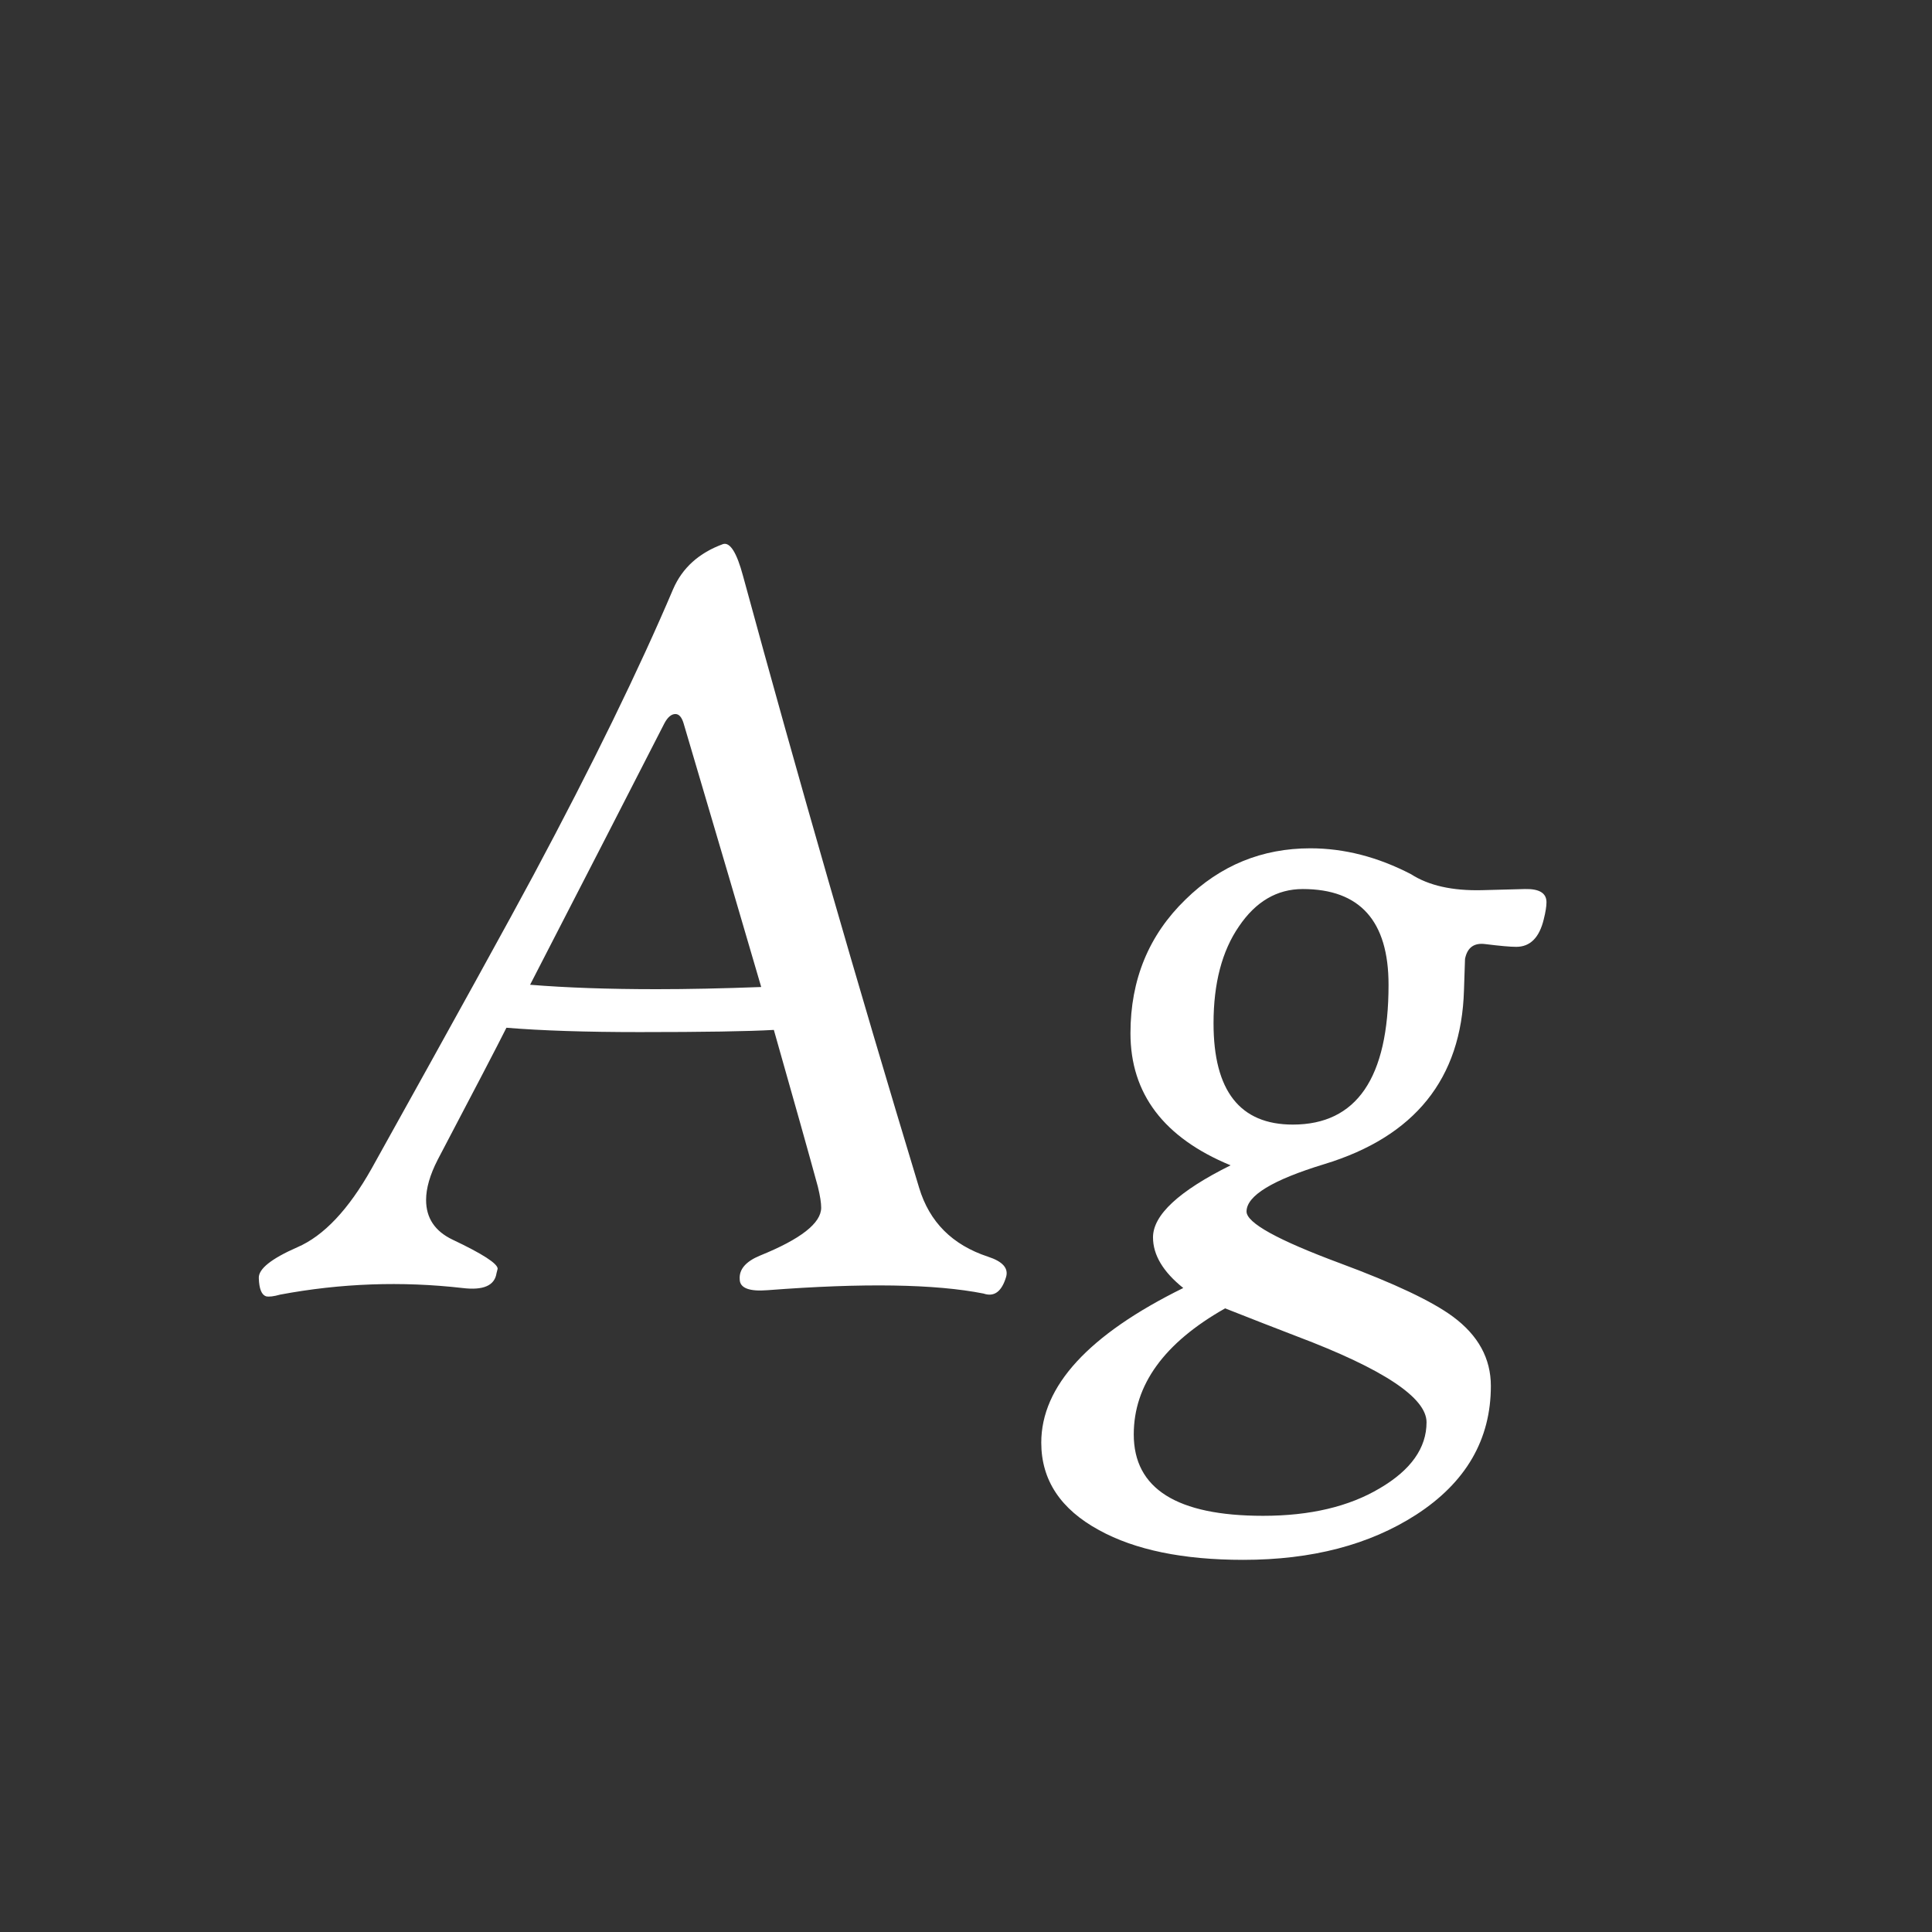 <svg width="24" height="24" viewBox="0 0 24 24" fill="none" xmlns="http://www.w3.org/2000/svg">
<rect x="0" y="0" width="24" height="24" fill="#333333" stroke="none"/>
<path d="M12.498 15.863C12.443 16.046 12.35 16.114 12.218 16.069C11.616 15.95 10.723 15.936 9.538 16.027C9.306 16.046 9.189 16 9.189 15.891C9.18 15.768 9.265 15.67 9.442 15.597C9.948 15.392 10.201 15.194 10.201 15.002C10.201 14.943 10.188 14.856 10.16 14.742C10.042 14.309 9.859 13.66 9.613 12.794C9.294 12.812 8.738 12.821 7.945 12.821C7.28 12.821 6.729 12.803 6.291 12.767C6.177 12.995 5.892 13.541 5.437 14.407C5.341 14.594 5.293 14.761 5.293 14.906C5.293 15.13 5.402 15.294 5.621 15.399C5.995 15.576 6.182 15.697 6.182 15.761C6.177 15.779 6.173 15.797 6.168 15.816C6.145 15.97 6.004 16.032 5.744 16C4.988 15.914 4.233 15.941 3.481 16.082C3.399 16.105 3.34 16.112 3.304 16.103C3.249 16.084 3.219 16.009 3.215 15.877C3.21 15.763 3.37 15.636 3.693 15.494C4.021 15.353 4.329 15.027 4.616 14.517C5.674 12.616 6.343 11.402 6.626 10.873C7.36 9.501 7.938 8.316 8.362 7.318C8.476 7.054 8.684 6.867 8.984 6.758C9.071 6.735 9.153 6.867 9.23 7.154C9.914 9.665 10.643 12.199 11.418 14.756C11.546 15.18 11.83 15.465 12.273 15.611C12.455 15.67 12.53 15.754 12.498 15.863ZM9.456 12.261C9.246 11.541 8.925 10.449 8.492 8.986C8.469 8.909 8.435 8.87 8.39 8.87C8.34 8.87 8.294 8.909 8.253 8.986C7.843 9.788 7.287 10.871 6.585 12.233C7.036 12.27 7.56 12.288 8.157 12.288C8.54 12.288 8.973 12.279 9.456 12.261ZM19.177 11.42C19.122 11.648 19.008 11.762 18.835 11.762C18.758 11.762 18.63 11.75 18.452 11.728C18.311 11.709 18.227 11.771 18.199 11.912C18.199 11.921 18.195 12.051 18.186 12.302C18.154 13.4 17.575 14.12 16.449 14.462C15.807 14.658 15.485 14.854 15.485 15.05C15.485 15.191 15.873 15.405 16.648 15.693C17.322 15.943 17.789 16.164 18.049 16.356C18.363 16.588 18.52 16.875 18.52 17.217C18.52 17.882 18.211 18.416 17.591 18.817C17.012 19.19 16.297 19.377 15.444 19.377C14.697 19.377 14.1 19.254 13.653 19.008C13.175 18.748 12.935 18.386 12.935 17.921C12.935 17.219 13.523 16.579 14.699 16C14.449 15.8 14.323 15.59 14.323 15.371C14.323 15.093 14.645 14.795 15.287 14.476C14.458 14.134 14.043 13.587 14.043 12.835C14.043 12.17 14.271 11.616 14.727 11.174C15.159 10.75 15.677 10.538 16.278 10.538C16.698 10.538 17.115 10.645 17.529 10.86C17.748 11.001 18.042 11.067 18.411 11.058L18.944 11.044C19.122 11.04 19.211 11.094 19.211 11.208C19.211 11.258 19.2 11.329 19.177 11.42ZM17.249 12.233C17.249 11.441 16.894 11.044 16.183 11.044C15.864 11.044 15.599 11.199 15.39 11.509C15.18 11.814 15.075 12.215 15.075 12.712C15.075 13.551 15.403 13.97 16.06 13.97C16.852 13.97 17.249 13.391 17.249 12.233ZM17.721 17.668C17.721 17.363 17.185 17.007 16.114 16.602C15.841 16.497 15.542 16.381 15.219 16.253C14.462 16.681 14.084 17.203 14.084 17.819C14.084 18.493 14.62 18.83 15.69 18.83C16.274 18.83 16.757 18.716 17.14 18.488C17.527 18.261 17.721 17.987 17.721 17.668Z" fill="white"/>
</svg>

